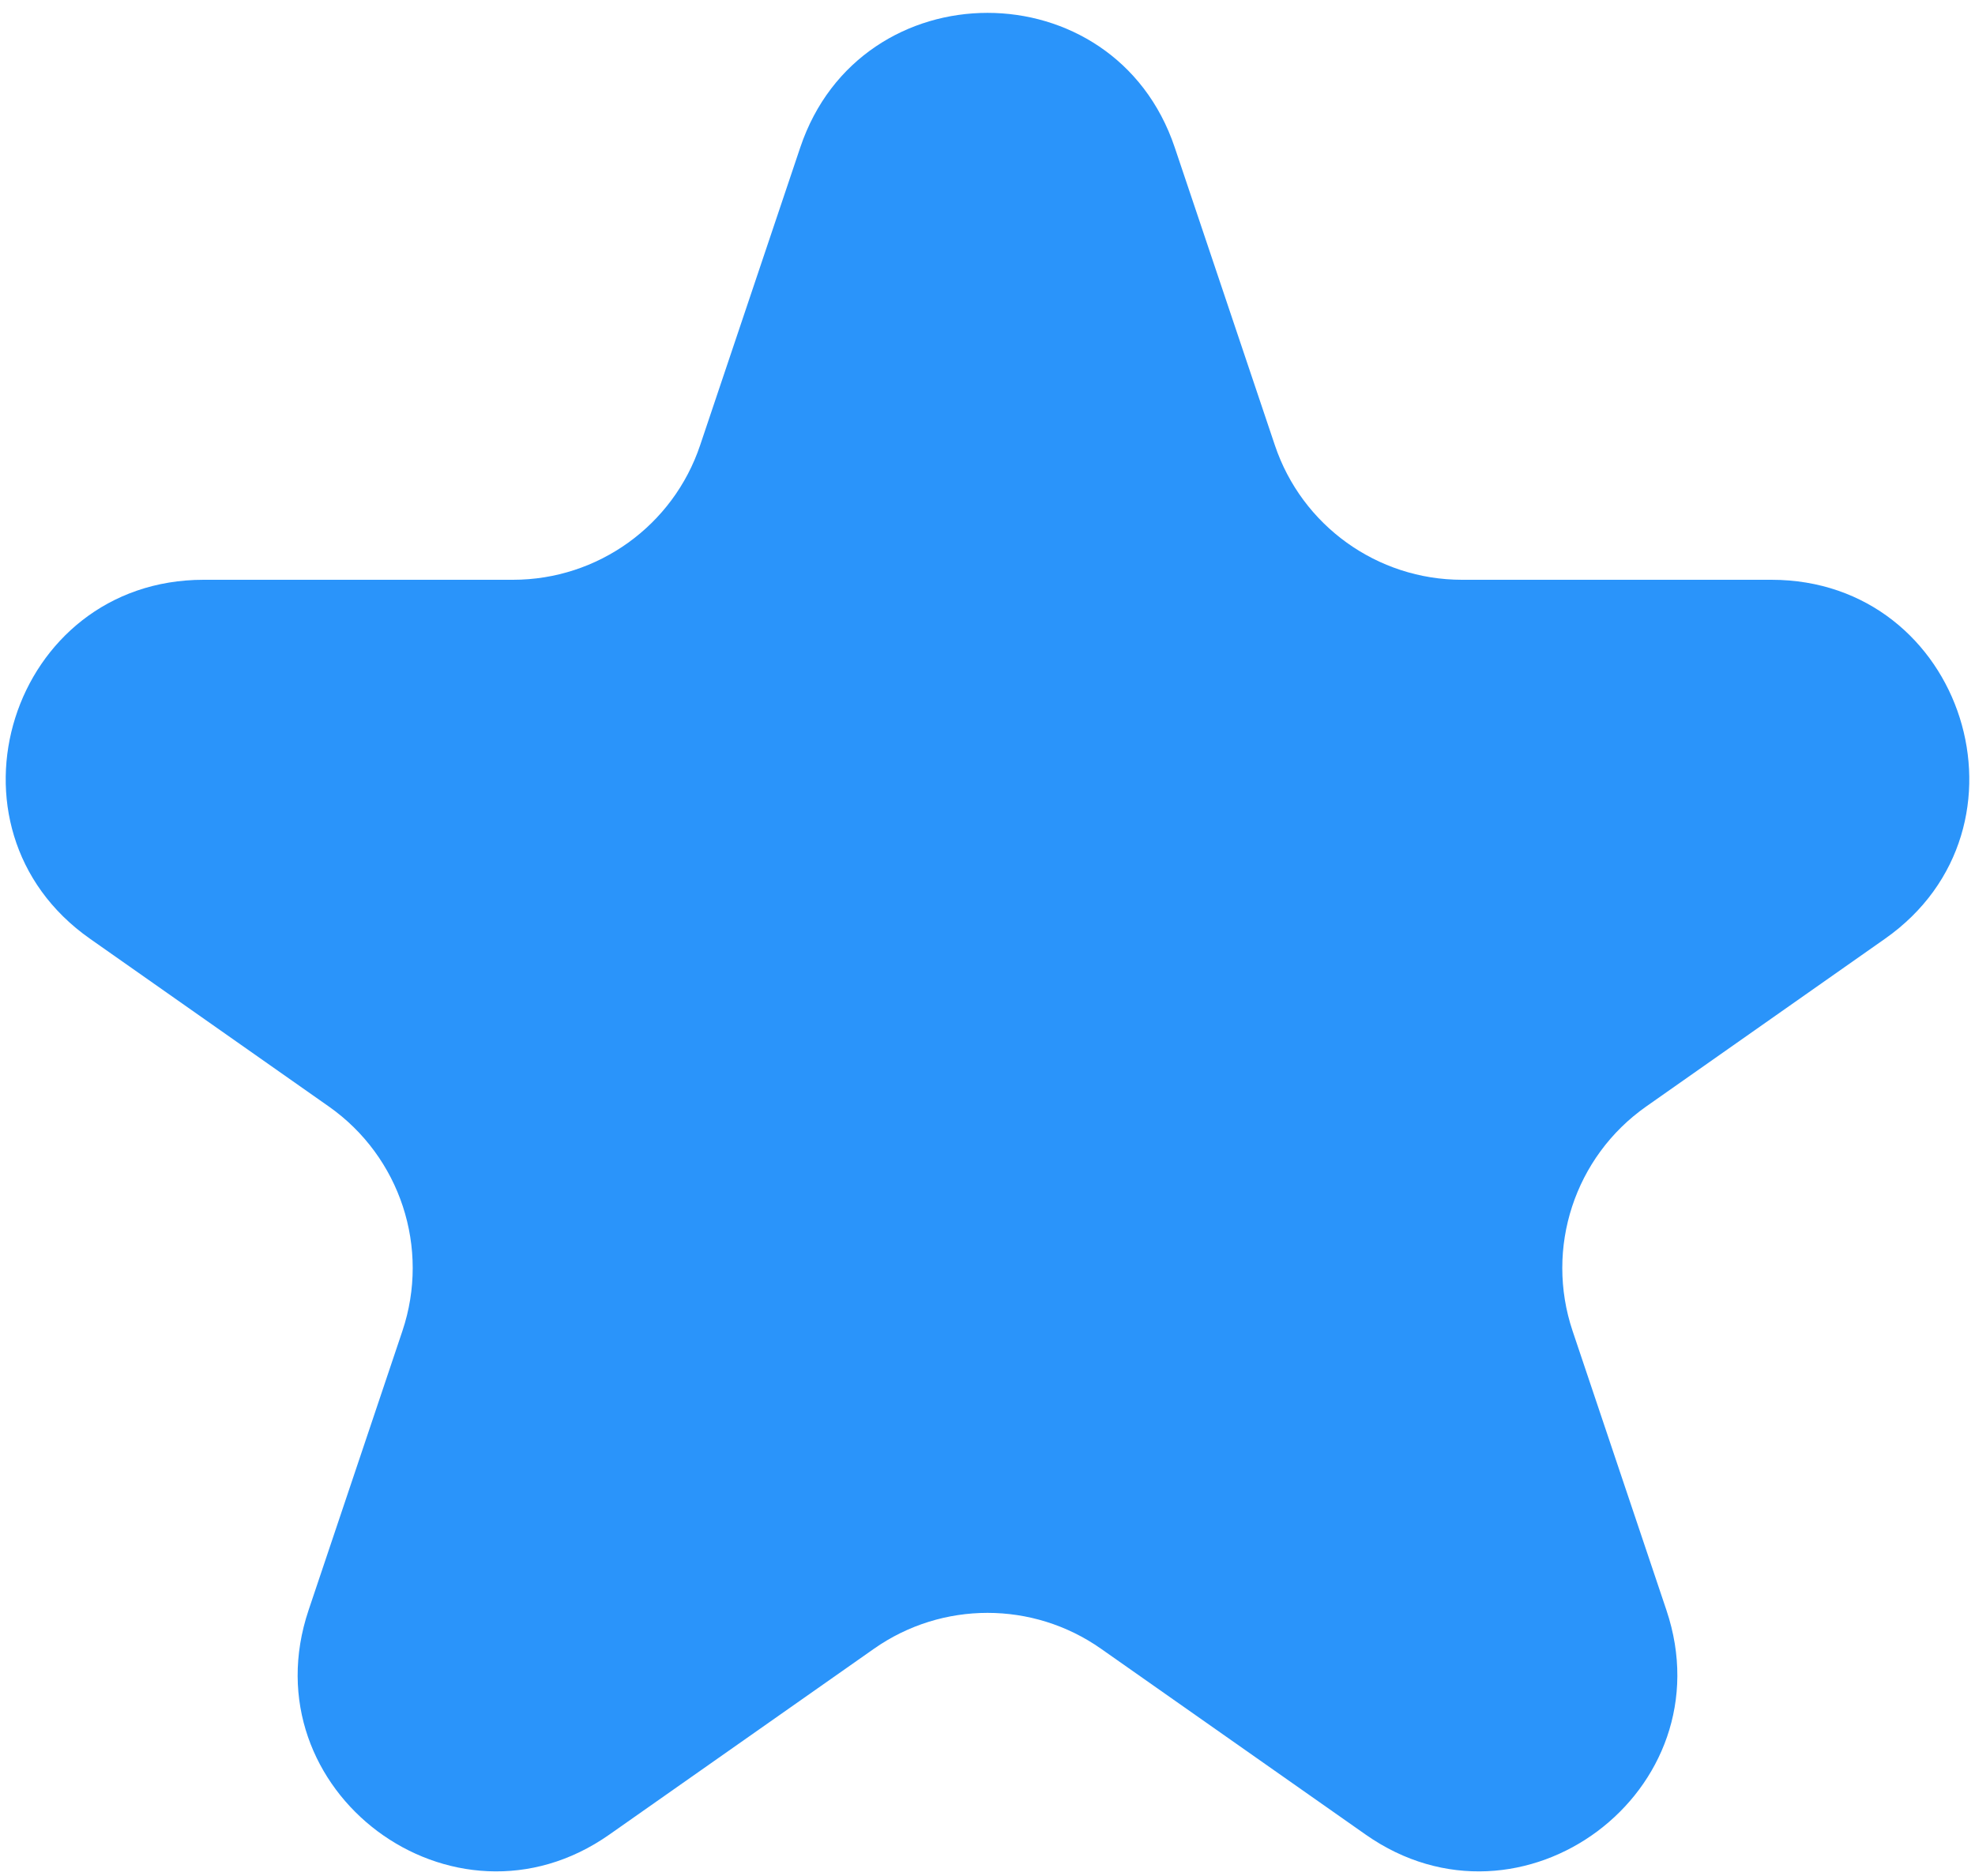 <svg width="20" height="19" viewBox="0 0 20 19" fill="none" xmlns="http://www.w3.org/2000/svg">
<path d="M8.104 1.493C8.715 -0.324 11.285 -0.324 11.896 1.493L12.91 4.509C13.183 5.323 13.946 5.872 14.805 5.872H17.938C19.892 5.872 20.687 8.386 19.088 9.508L16.671 11.206C15.946 11.715 15.643 12.64 15.925 13.48L16.875 16.307C17.491 18.138 15.411 19.691 13.83 18.581L11.149 16.698C10.46 16.214 9.54 16.214 8.851 16.698L6.17 18.581C4.589 19.691 2.509 18.138 3.125 16.307L4.075 13.48C4.357 12.64 4.054 11.715 3.329 11.206L0.912 9.508C-0.687 8.386 0.108 5.872 2.062 5.872H5.195C6.054 5.872 6.817 5.323 7.09 4.509L8.104 1.493Z" fill="#2A94FA"/>
</svg>
